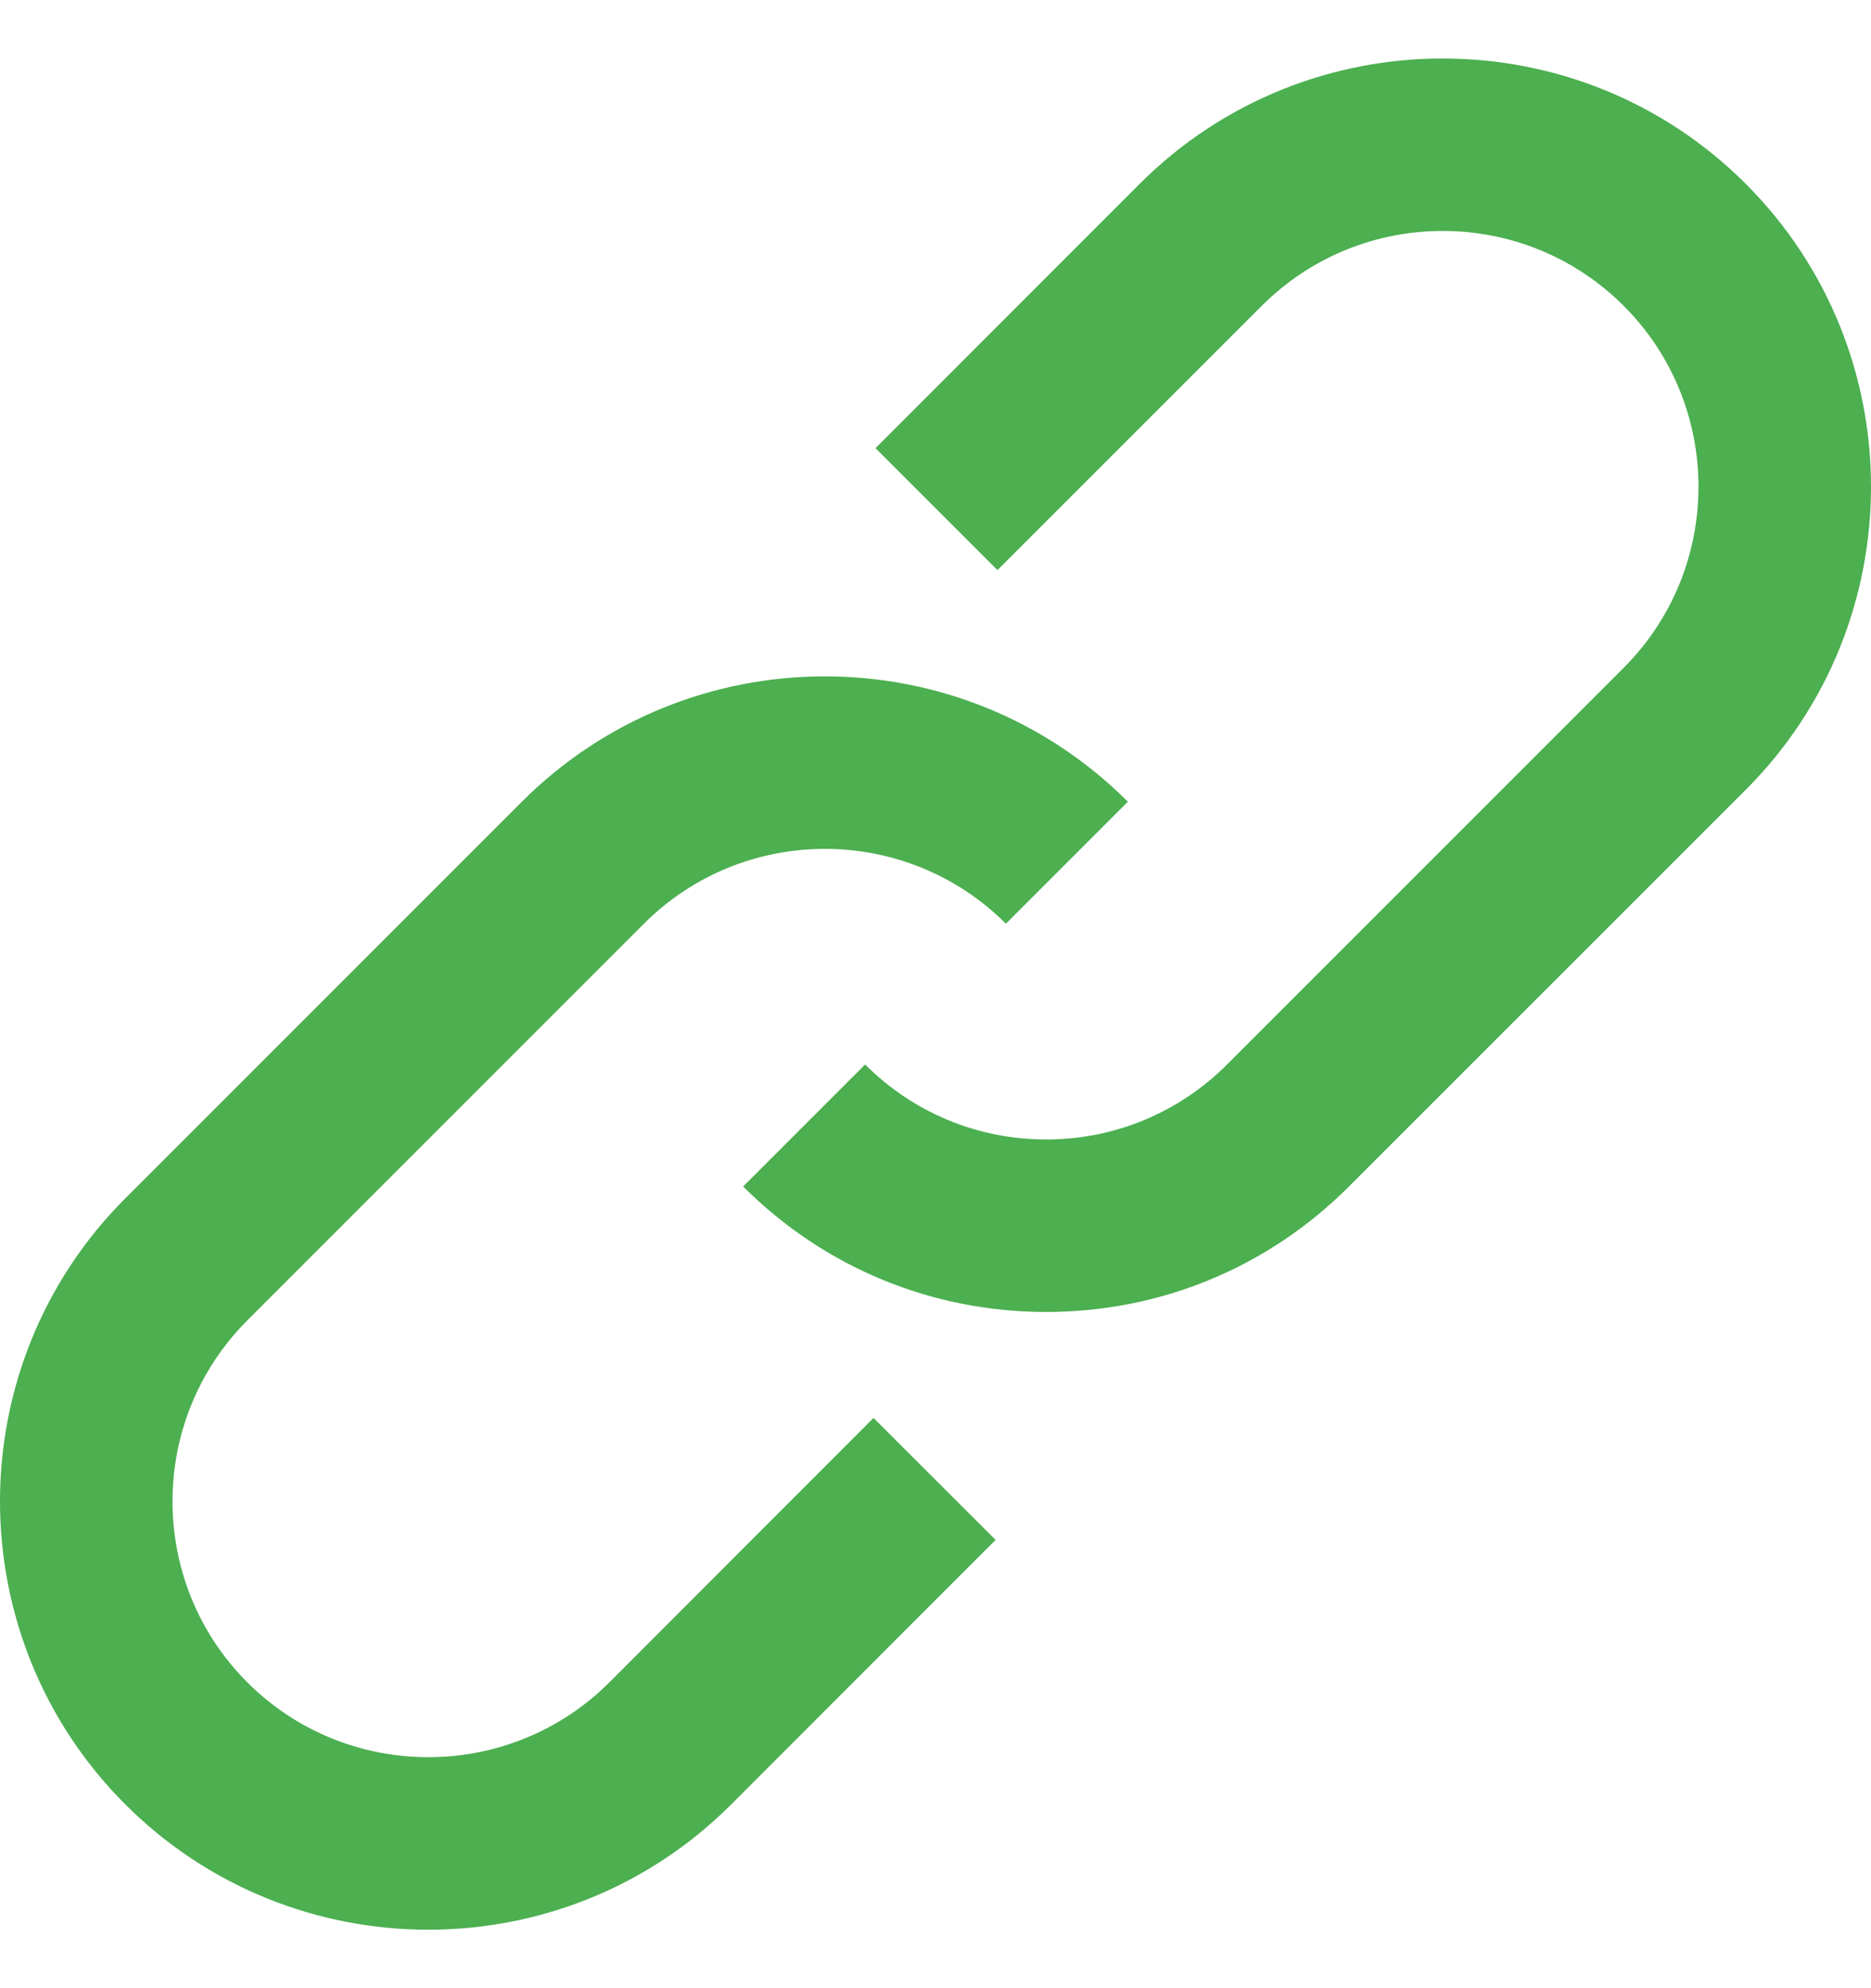 <svg width="16" height="17" viewBox="0 0 16 17" fill="none" xmlns="http://www.w3.org/2000/svg">
<path d="M14.929 1.572C13.5 0.143 11.176 0.143 9.747 1.571L9.747 1.571L7.487 3.832L8.53 4.875L10.791 2.614L10.791 2.614C11.645 1.761 13.032 1.762 13.885 2.615C14.738 3.468 14.738 4.856 13.885 5.71L10.493 9.102C10.08 9.515 9.53 9.743 8.946 9.743C8.361 9.743 7.812 9.515 7.398 9.102L6.355 10.145C7.047 10.837 7.967 11.218 8.946 11.218C9.925 11.218 10.845 10.837 11.536 10.145L14.929 6.753C16.357 5.324 16.357 3 14.929 1.572Z" fill="#4CAF50"/>
<path d="M5.21 14.386C4.356 15.238 2.968 15.238 2.115 14.385C1.262 13.532 1.262 12.143 2.115 11.29L5.507 7.898C6.36 7.045 7.748 7.045 8.602 7.898L9.645 6.855C8.216 5.426 5.892 5.426 4.463 6.855L1.071 10.247C-0.357 11.675 -0.357 14 1.071 15.428C1.786 16.143 2.724 16.5 3.663 16.5C4.601 16.5 5.539 16.143 6.253 15.429L6.253 15.429L8.514 13.167L7.47 12.124L5.21 14.386Z" fill="#4CAF50"/>
</svg>
